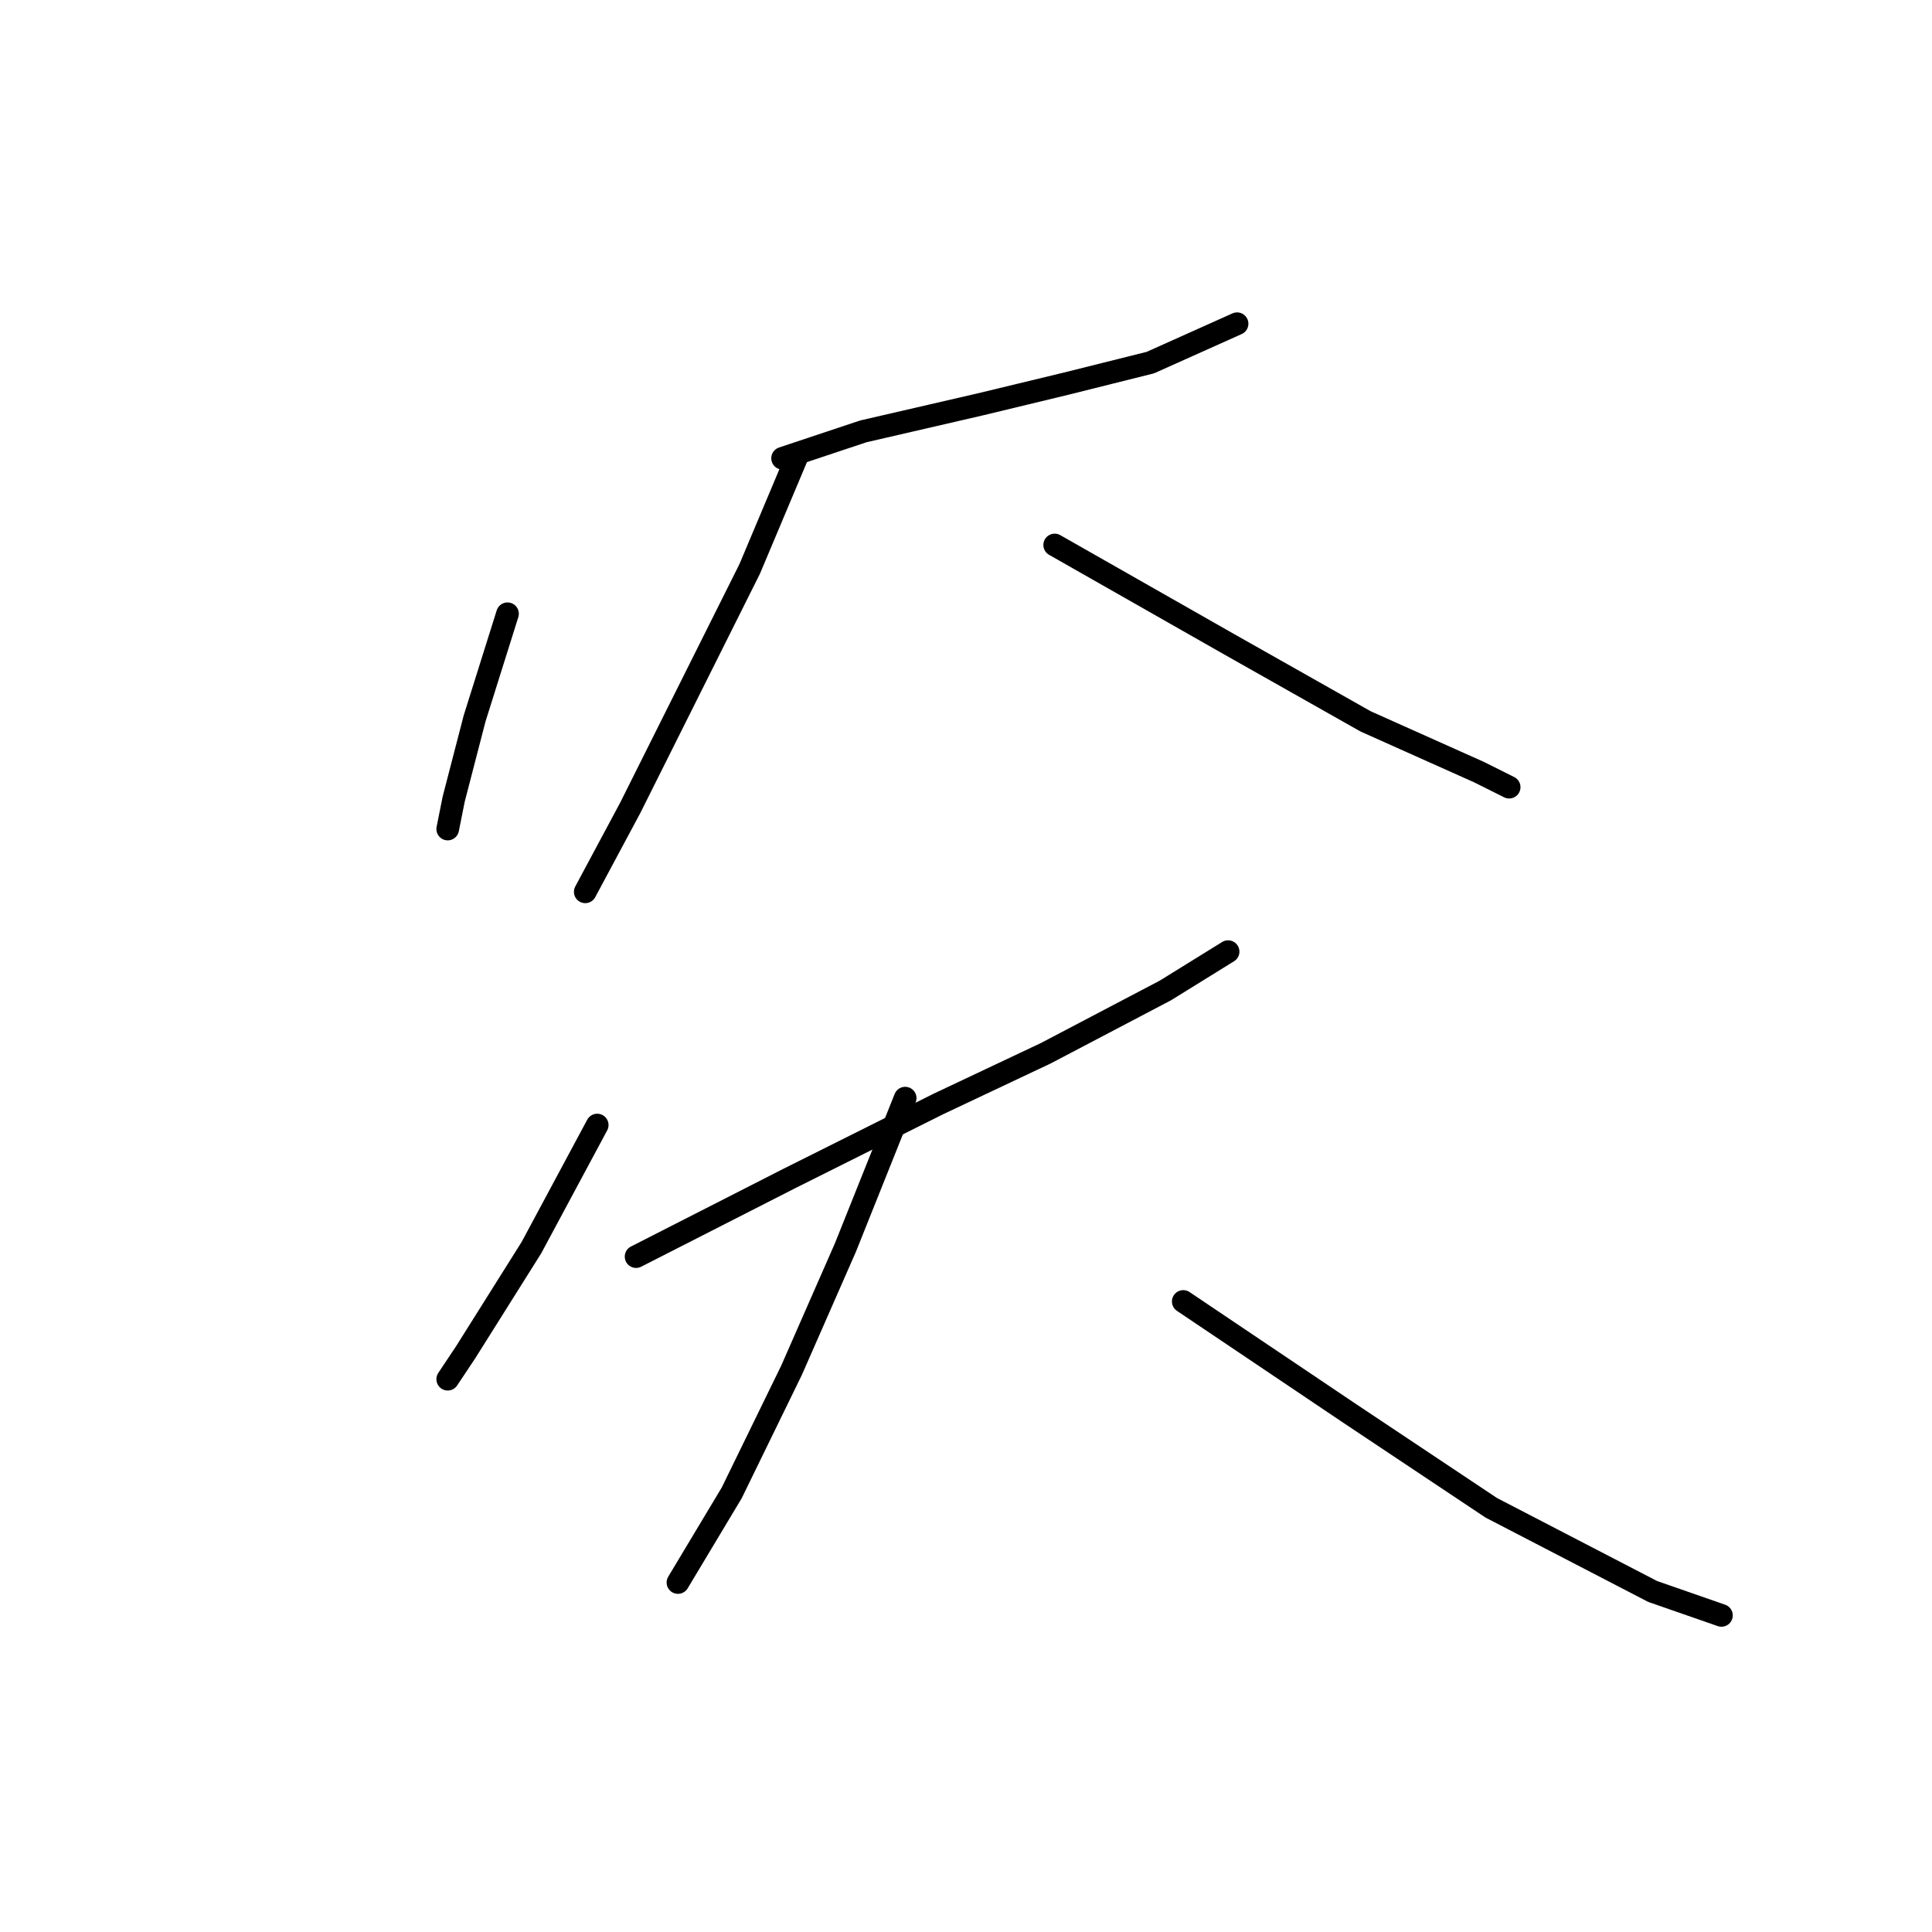 <?xml version="1.0" standalone="no"?>
    <svg width="256" height="256" xmlns="http://www.w3.org/2000/svg" version="1.1">
    <polyline stroke="black" stroke-width="3" stroke-linecap="round" fill="transparent" stroke-linejoin="round" points="67.248 81.326 62.89 95.192 60.116 105.89 59.324 109.852 59.324 109.852 " />
        <polyline stroke="black" stroke-width="3" stroke-linecap="round" fill="transparent" stroke-linejoin="round" points="103.697 60.724 114.395 57.158 129.846 53.592 141.336 50.819 152.429 48.046 163.918 42.895 163.918 42.895 " />
        <polyline stroke="black" stroke-width="3" stroke-linecap="round" fill="transparent" stroke-linejoin="round" points="105.678 60.328 99.339 75.383 91.416 91.231 83.492 107.078 77.549 118.172 77.549 118.172 " />
        <polyline stroke="black" stroke-width="3" stroke-linecap="round" fill="transparent" stroke-linejoin="round" points="139.751 72.213 162.73 85.288 180.955 95.589 196.01 102.324 199.972 104.305 199.972 104.305 " />
        <polyline stroke="black" stroke-width="3" stroke-linecap="round" fill="transparent" stroke-linejoin="round" points="79.134 149.074 70.417 165.318 61.701 179.185 59.324 182.751 59.324 182.751 " />
        <polyline stroke="black" stroke-width="3" stroke-linecap="round" fill="transparent" stroke-linejoin="round" points="84.284 166.507 104.49 156.206 124.299 146.301 138.562 139.566 154.41 131.246 162.73 126.095 162.73 126.095 " />
        <polyline stroke="black" stroke-width="3" stroke-linecap="round" fill="transparent" stroke-linejoin="round" points="119.941 145.509 112.017 165.318 104.886 181.562 96.962 197.806 89.831 209.692 89.831 209.692 " />
        <polyline stroke="black" stroke-width="3" stroke-linecap="round" fill="transparent" stroke-linejoin="round" points="156.787 172.45 178.578 187.109 197.595 199.787 218.989 210.88 228.101 214.05 228.101 214.05 " />
        </svg>